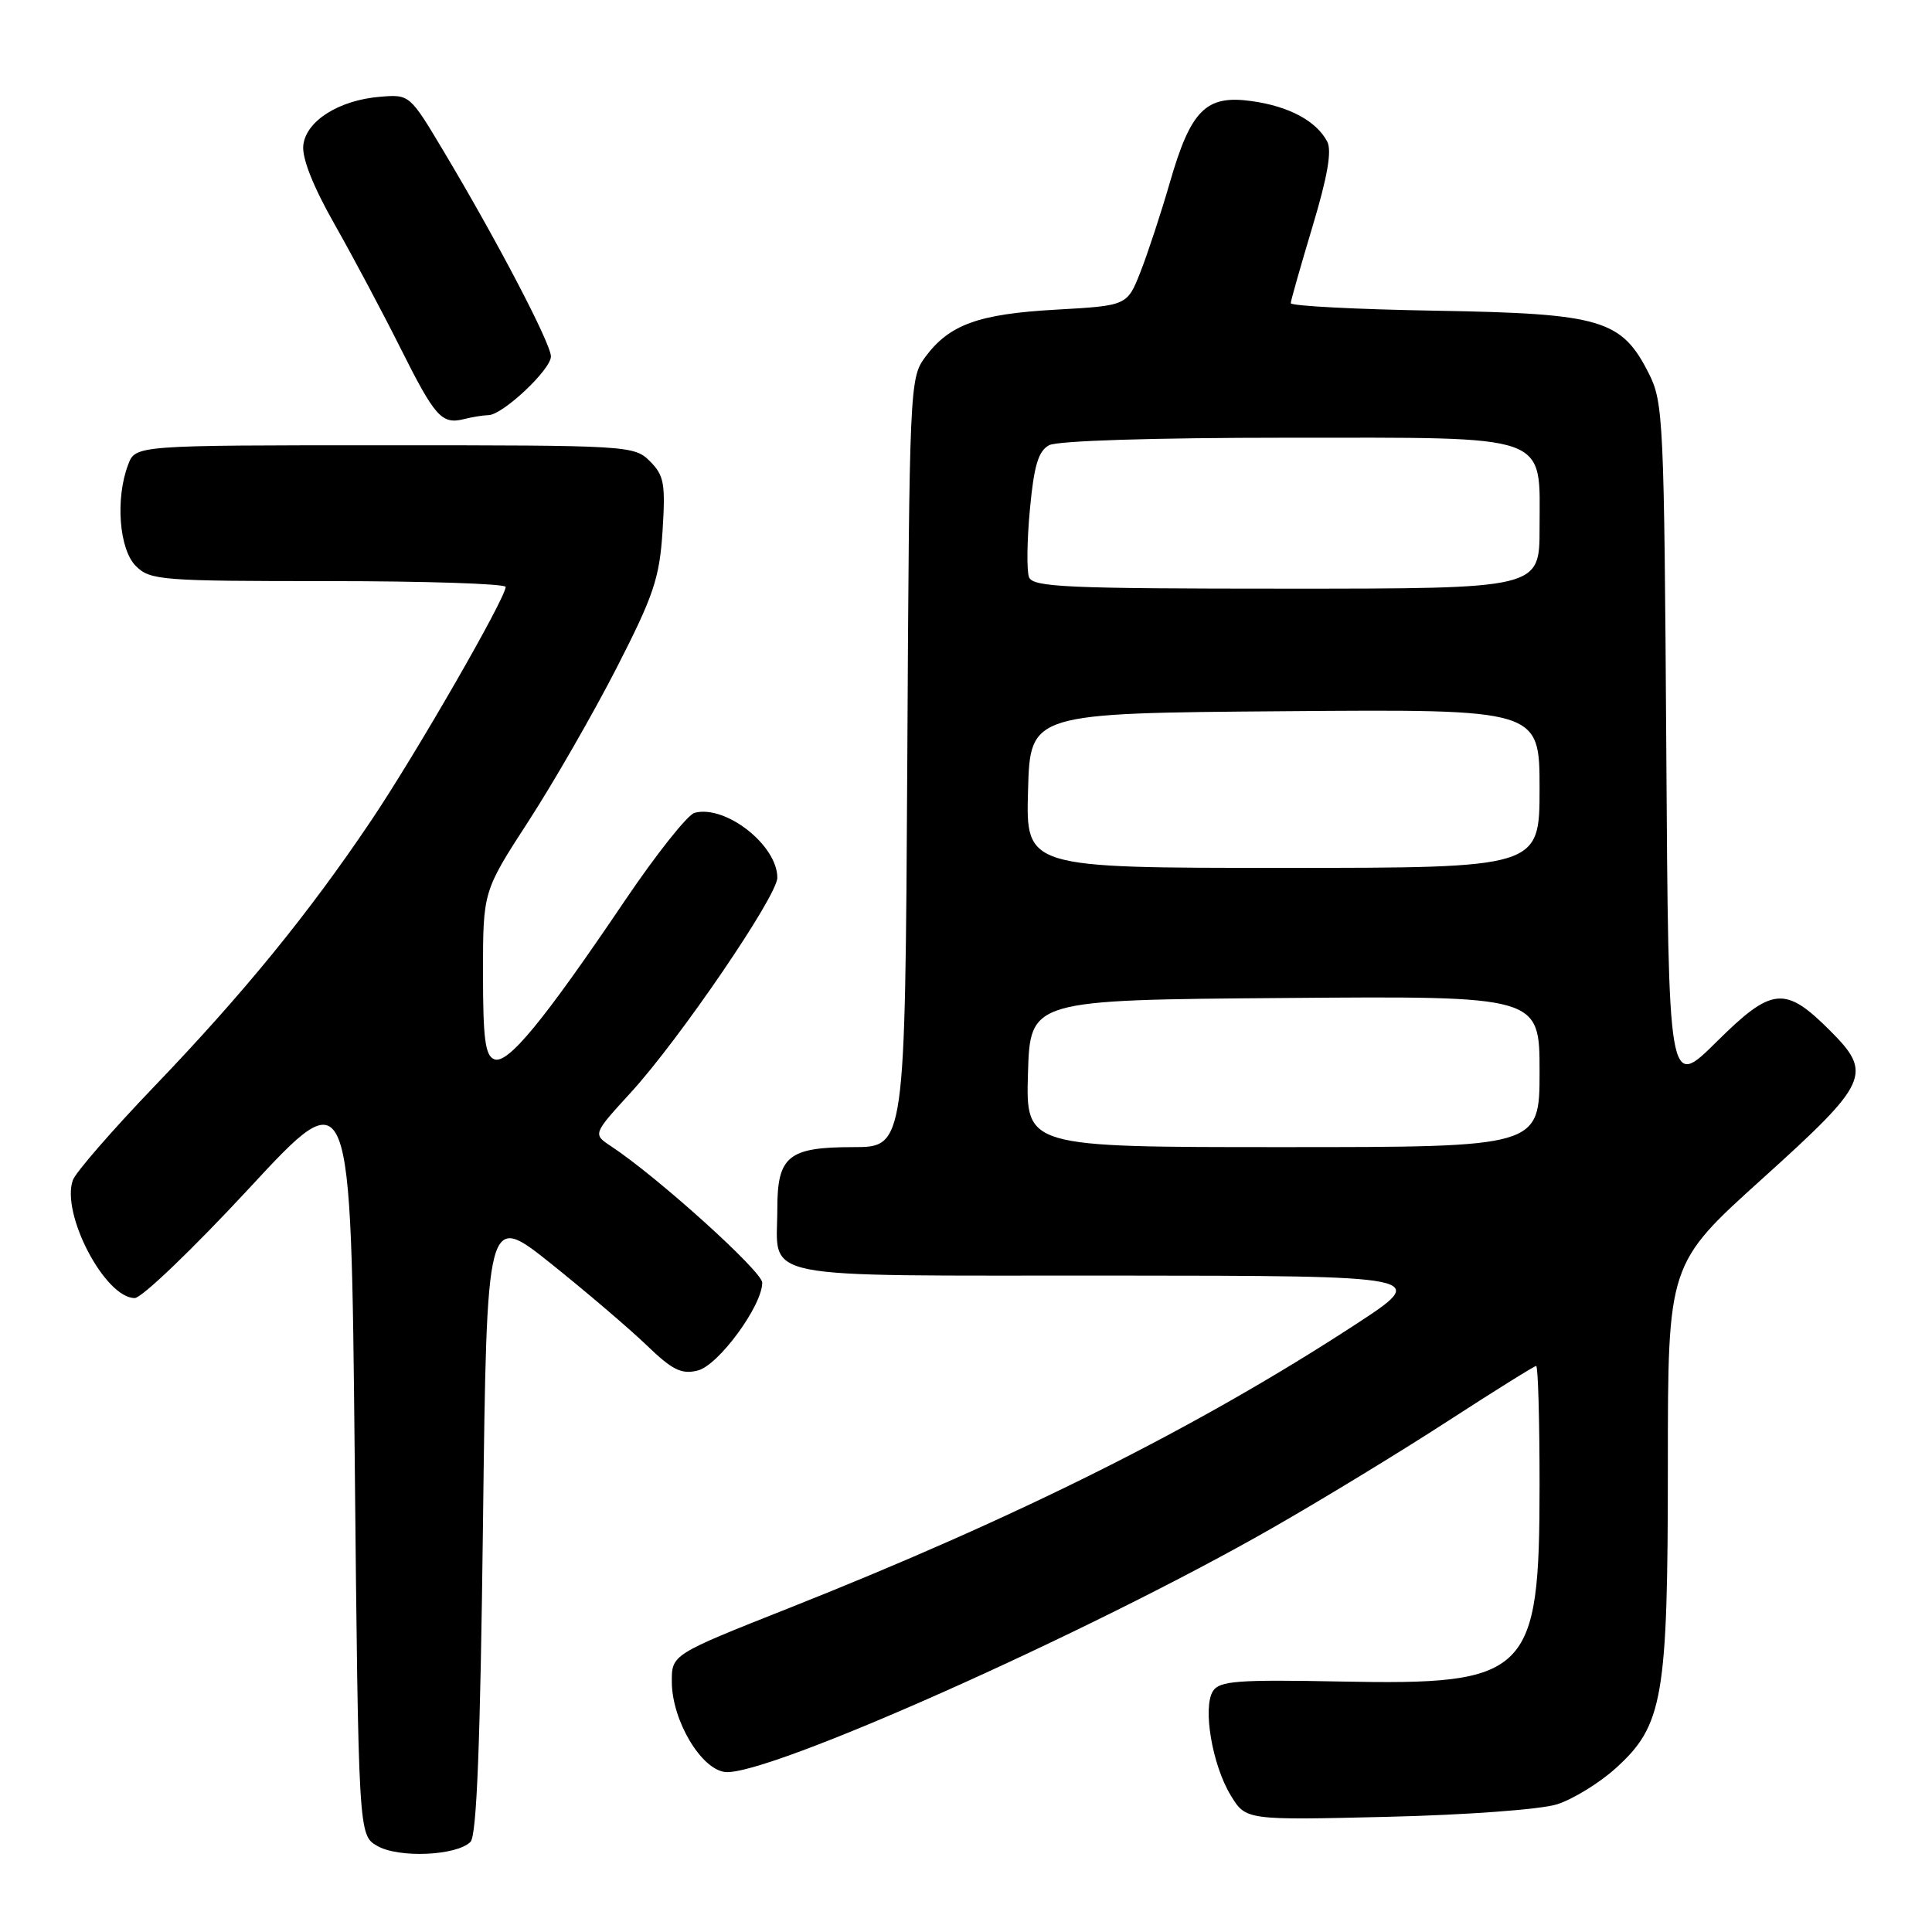 <?xml version="1.0" encoding="UTF-8" standalone="no"?>
<!DOCTYPE svg PUBLIC "-//W3C//DTD SVG 1.1//EN" "http://www.w3.org/Graphics/SVG/1.1/DTD/svg11.dtd" >
<svg xmlns="http://www.w3.org/2000/svg" xmlns:xlink="http://www.w3.org/1999/xlink" version="1.1" viewBox="0 0 256 256">
 <g >
 <path fill="currentColor"
d=" M 62.34 244.06 C 63.17 243.24 63.64 231.11 64.00 201.77 C 64.50 160.64 64.50 160.64 73.00 167.43 C 77.67 171.17 83.38 176.04 85.67 178.24 C 89.10 181.55 90.30 182.14 92.46 181.60 C 95.21 180.91 101.00 173.01 101.00 169.96 C 101.00 168.47 87.10 155.93 80.98 151.89 C 78.54 150.28 78.54 150.28 83.61 144.74 C 90.09 137.64 103.00 118.71 103.00 116.30 C 103.00 112.00 96.15 106.62 92.04 107.70 C 91.12 107.94 86.97 113.17 82.81 119.32 C 71.97 135.36 67.29 141.05 65.50 140.36 C 64.29 139.90 64.00 137.66 64.00 128.95 C 64.00 118.11 64.00 118.11 70.03 108.81 C 73.35 103.69 78.60 94.55 81.70 88.51 C 86.62 78.90 87.39 76.61 87.79 70.38 C 88.19 64.09 88.00 63.00 86.12 61.12 C 84.04 59.04 83.31 59.00 50.98 59.00 C 17.95 59.00 17.95 59.00 16.98 61.57 C 15.27 66.05 15.78 72.78 18.00 75.00 C 19.89 76.89 21.33 77.00 43.50 77.00 C 56.42 77.00 67.00 77.35 67.00 77.77 C 67.00 79.26 55.11 99.92 49.16 108.76 C 40.89 121.06 32.28 131.62 20.42 143.98 C 14.87 149.77 10.03 155.34 9.66 156.36 C 8.04 160.79 13.91 172.00 17.85 172.00 C 18.78 172.00 25.60 165.45 33.02 157.45 C 46.50 142.89 46.50 142.89 47.00 193.03 C 47.50 243.16 47.50 243.16 50.00 244.60 C 52.83 246.23 60.50 245.90 62.34 244.06 Z  M 206.32 239.08 C 208.42 238.41 211.91 236.27 214.07 234.32 C 220.38 228.62 221.00 225.02 221.00 194.06 C 221.00 167.48 221.00 167.48 233.50 156.20 C 247.66 143.42 248.19 142.26 242.48 136.55 C 236.52 130.59 234.80 130.76 227.45 138.05 C 221.08 144.36 221.08 144.36 220.79 98.93 C 220.51 55.81 220.40 53.30 218.50 49.53 C 214.87 42.33 212.24 41.55 190.25 41.17 C 179.66 40.99 171.01 40.54 171.03 40.17 C 171.05 39.80 172.35 35.23 173.92 30.00 C 175.91 23.38 176.50 19.97 175.86 18.75 C 174.40 16.01 170.77 14.07 165.80 13.39 C 159.79 12.56 157.79 14.56 155.01 24.19 C 153.85 28.21 152.10 33.52 151.13 36.00 C 149.36 40.50 149.36 40.50 139.93 41.03 C 129.62 41.61 125.79 43.00 122.59 47.32 C 120.54 50.09 120.49 51.21 120.22 101.07 C 119.93 152.00 119.93 152.00 113.04 152.00 C 104.47 152.00 103.00 153.19 103.00 160.14 C 103.00 169.75 99.26 169.00 147.29 169.02 C 189.50 169.05 189.50 169.05 179.50 175.57 C 158.63 189.17 134.88 201.05 104.52 213.09 C 89.00 219.24 89.00 219.24 89.02 222.87 C 89.04 227.94 92.87 234.42 96.07 234.80 C 101.50 235.44 144.21 216.40 168.50 202.52 C 175.10 198.75 185.59 192.36 191.80 188.33 C 198.02 184.30 203.30 181.00 203.55 181.00 C 203.80 181.00 204.00 188.09 204.00 196.75 C 204.00 221.95 202.62 223.31 177.61 222.81 C 163.99 222.54 161.58 222.73 160.72 224.08 C 159.34 226.27 160.63 233.87 163.07 237.88 C 165.08 241.19 165.08 241.19 183.79 240.74 C 194.35 240.49 204.17 239.76 206.32 239.08 Z  M 64.72 55.01 C 66.60 54.99 73.00 48.98 73.00 47.23 C 73.00 45.53 65.88 31.91 58.76 20.00 C 54.31 12.54 54.26 12.50 50.39 12.82 C 44.94 13.26 40.57 16.00 40.19 19.23 C 39.99 20.92 41.46 24.65 44.31 29.68 C 46.75 33.98 50.66 41.33 53.00 46.00 C 57.65 55.29 58.52 56.27 61.50 55.53 C 62.60 55.25 64.05 55.02 64.72 55.01 Z  M 136.21 142.25 C 136.50 132.50 136.50 132.50 170.25 132.24 C 204.00 131.97 204.00 131.97 204.00 141.99 C 204.00 152.00 204.00 152.00 169.96 152.00 C 135.93 152.00 135.93 152.00 136.21 142.25 Z  M 136.22 104.75 C 136.50 94.50 136.50 94.50 170.25 94.24 C 204.00 93.97 204.00 93.97 204.00 104.49 C 204.00 115.00 204.00 115.00 169.97 115.00 C 135.93 115.00 135.93 115.00 136.22 104.75 Z  M 136.35 76.48 C 136.03 75.64 136.08 71.59 136.47 67.47 C 137.01 61.67 137.59 59.75 139.02 58.99 C 140.12 58.40 152.86 58.00 170.43 58.00 C 205.92 58.00 204.00 57.32 204.00 70.00 C 204.00 78.00 204.00 78.00 170.47 78.00 C 141.37 78.00 136.86 77.80 136.35 76.48 Z "/>
</g>
</svg>